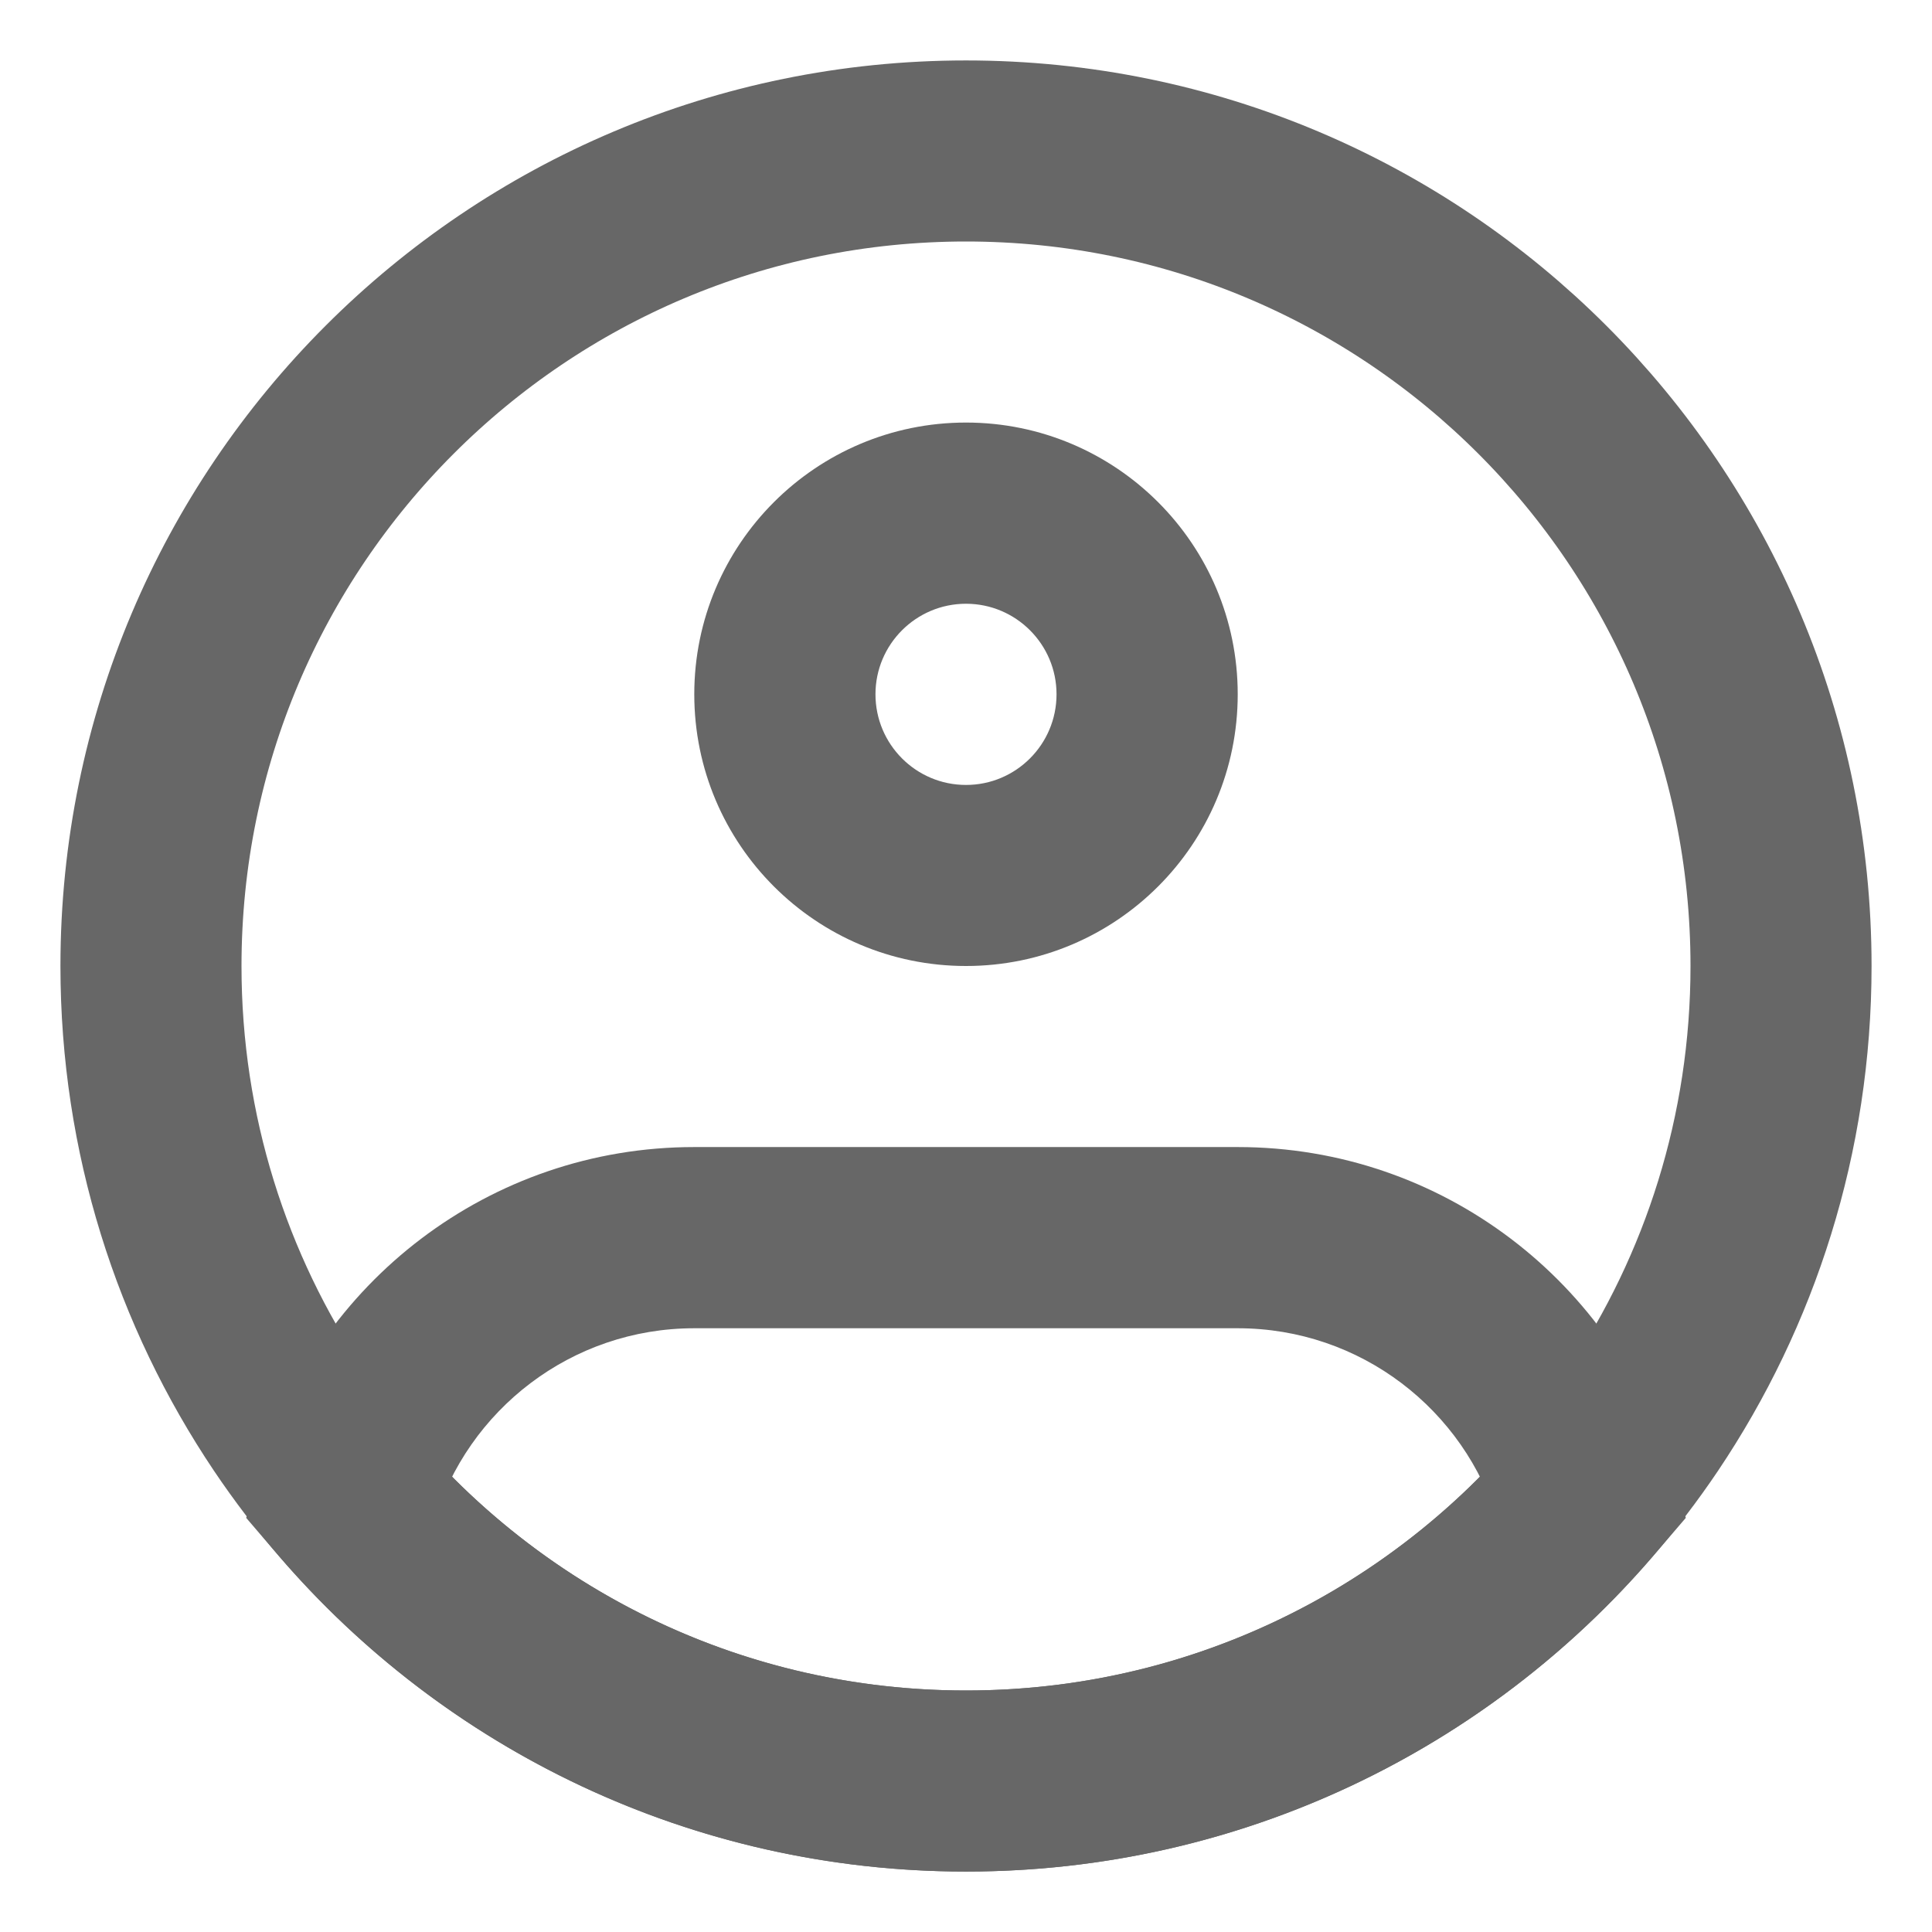 <svg width="14" height="14" viewBox="0 0 14 14" fill="none" xmlns="http://www.w3.org/2000/svg">
<g clip-path="url(#clip0_432_11909)">
<path d="M12.906 7C12.906 8.219 12.537 9.351 11.905 10.292C10.844 11.869 9.043 12.906 7 12.906C4.957 12.906 3.156 11.869 2.095 10.292C1.463 9.351 1.094 8.219 1.094 7C1.094 3.738 3.738 1.094 7 1.094C10.262 1.094 12.906 3.738 12.906 7Z" stroke="#676767" stroke-width="1.312"/>
<path d="M7.656 5.031C7.656 5.394 7.362 5.688 7 5.688V7C8.087 7 8.969 6.119 8.969 5.031H7.656ZM7 5.688C6.638 5.688 6.344 5.394 6.344 5.031H5.031C5.031 6.119 5.913 7 7 7V5.688ZM6.344 5.031C6.344 4.669 6.638 4.375 7 4.375V3.062C5.913 3.062 5.031 3.944 5.031 5.031H6.344ZM7 4.375C7.362 4.375 7.656 4.669 7.656 5.031H8.969C8.969 3.944 8.087 3.062 7 3.062V4.375Z" fill="#676767"/>
<path d="M2.515 10.843L1.886 10.656L1.784 10.999L2.017 11.271L2.515 10.843ZM11.485 10.843L11.983 11.271L12.216 10.999L12.114 10.656L11.485 10.843ZM5.031 9.625H8.969V8.312H5.031V9.625ZM5.031 8.312C3.544 8.312 2.29 9.301 1.886 10.656L3.144 11.031C3.386 10.217 4.141 9.625 5.031 9.625V8.312ZM7 12.25C5.405 12.25 3.977 11.54 3.013 10.416L2.017 11.271C3.22 12.673 5.006 13.562 7 13.562V12.25ZM8.969 9.625C9.86 9.625 10.614 10.217 10.856 11.031L12.114 10.656C11.71 9.301 10.456 8.312 8.969 8.312V9.625ZM10.987 10.416C10.023 11.54 8.595 12.25 7 12.25V13.562C8.994 13.562 10.78 12.673 11.983 11.271L10.987 10.416Z" fill="#676767"/>
</g>
<defs>
<clipPath id="clip0_432_11909">
<rect width="14" height="14" fill="white"/>
</clipPath>
</defs>
</svg>

